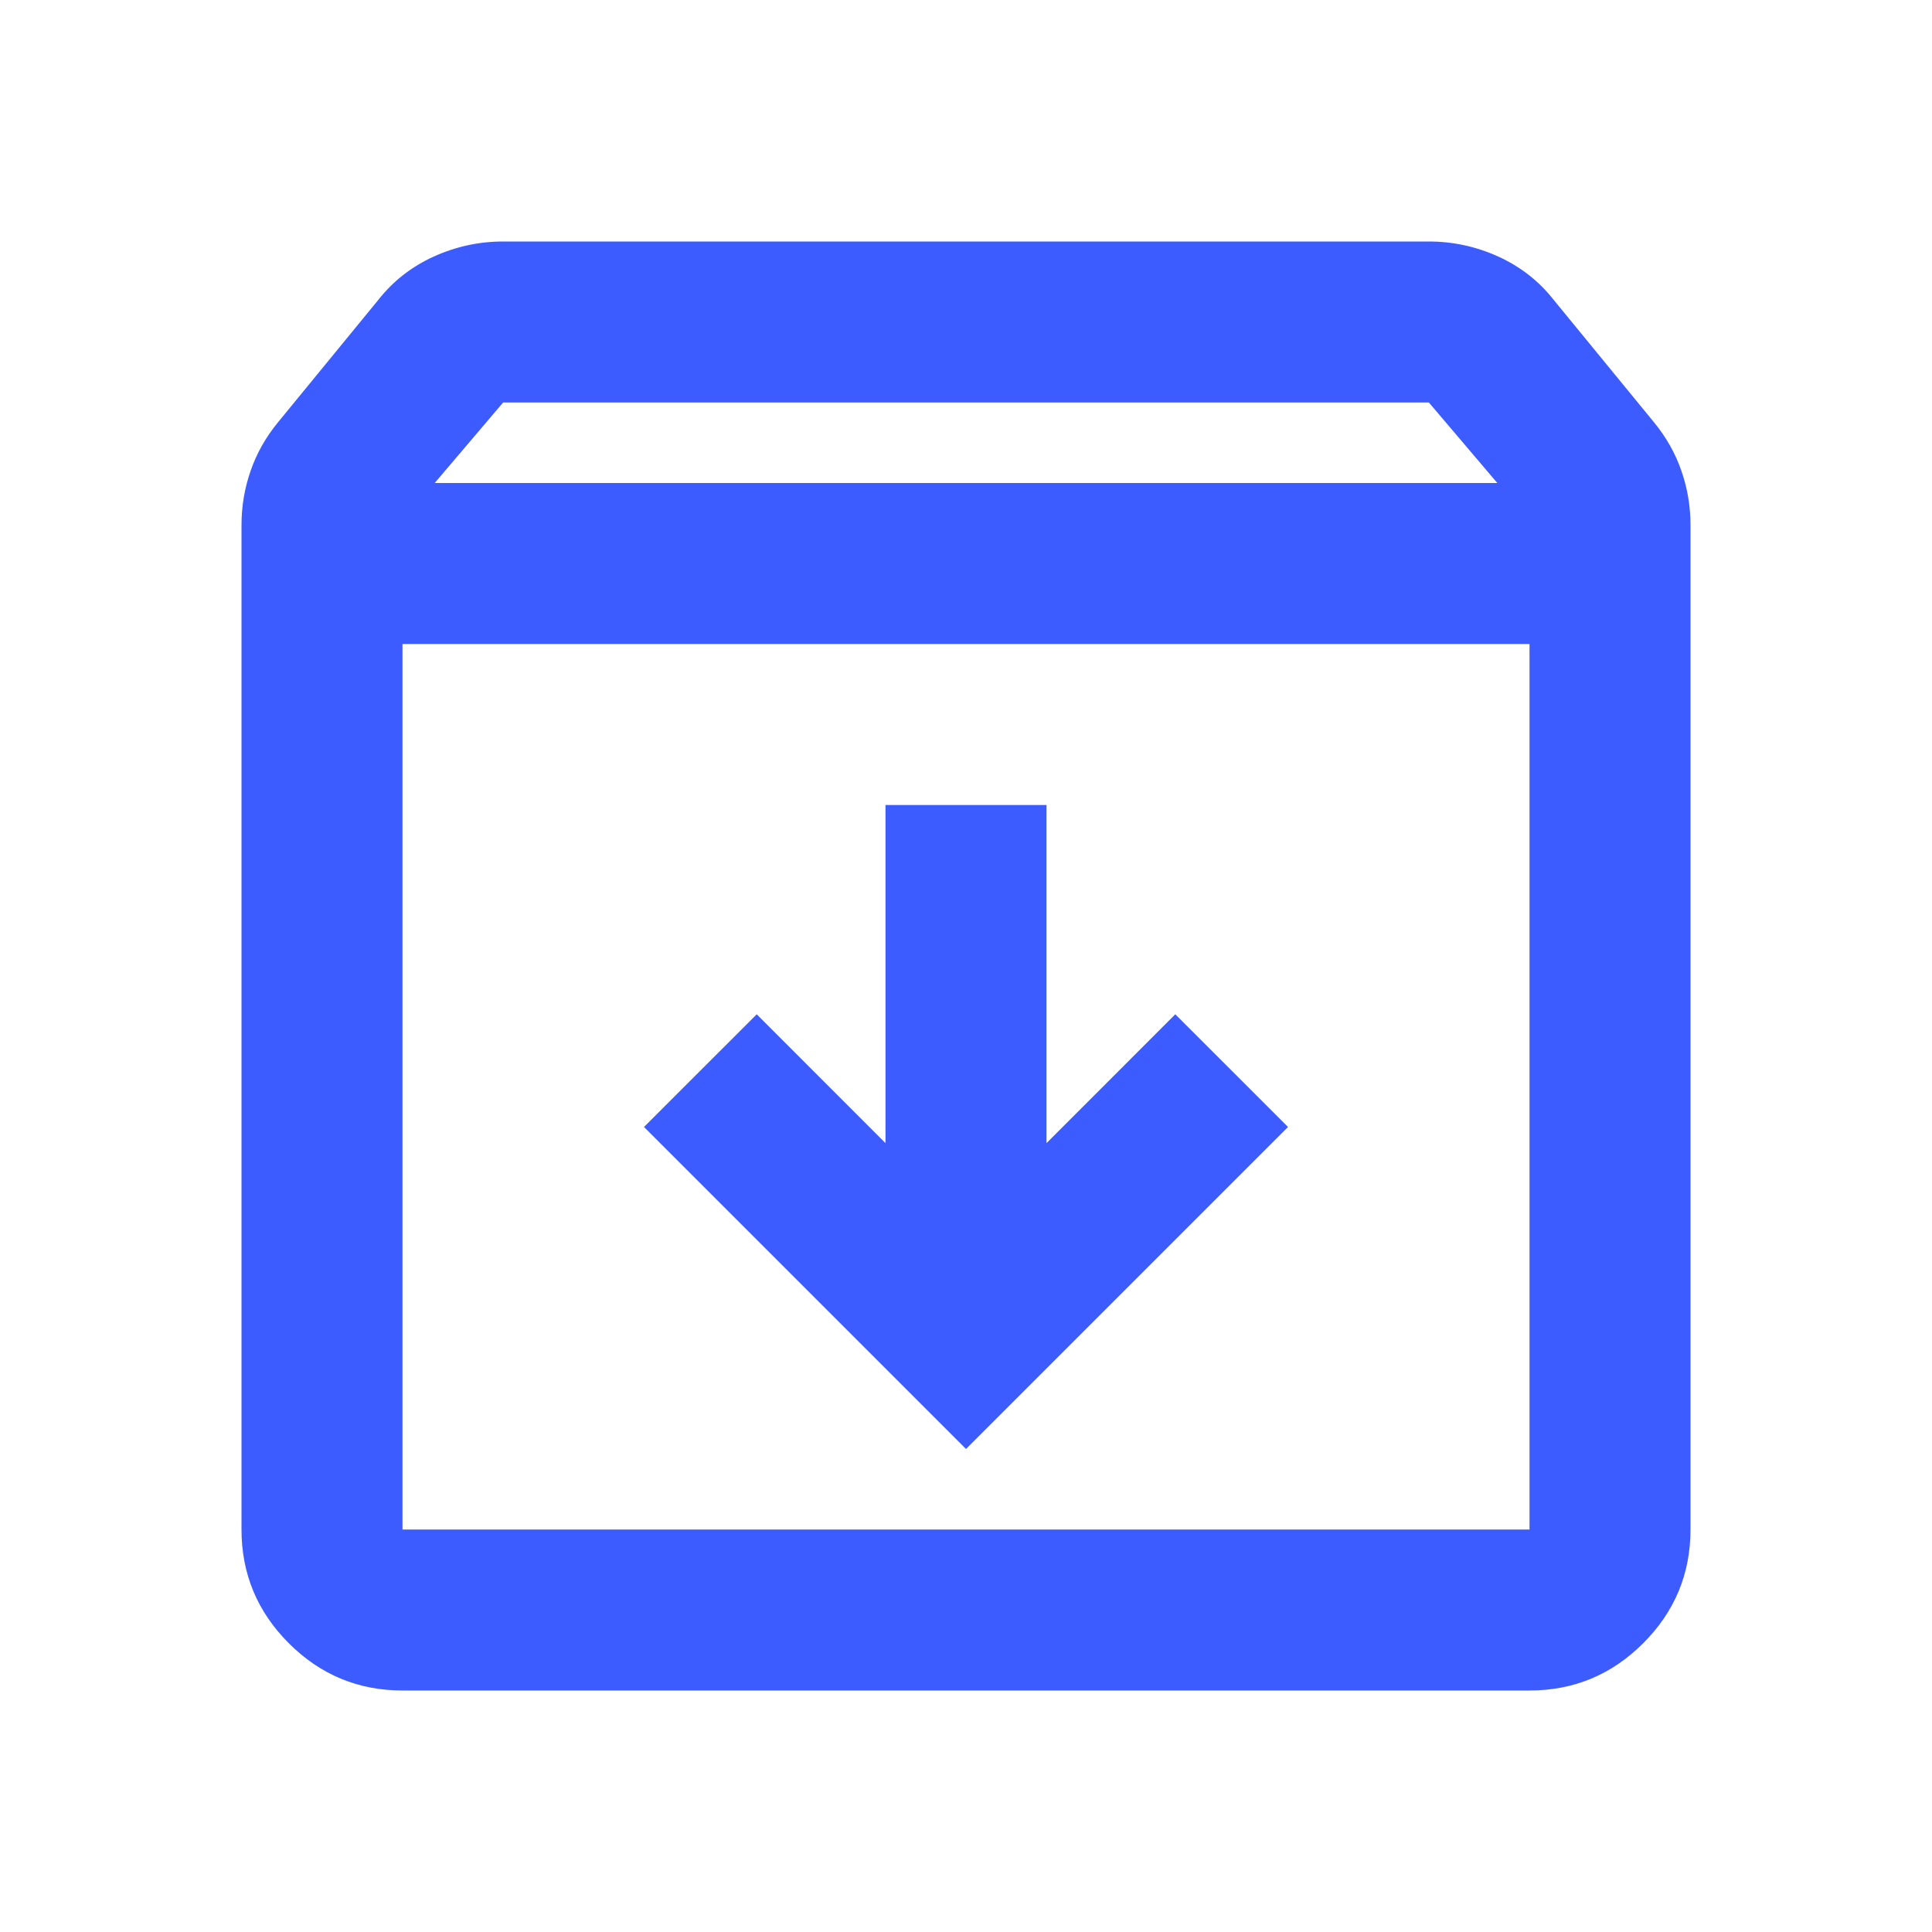 <svg width="40" height="40" viewBox="0 0 40 40" fill="none" xmlns="http://www.w3.org/2000/svg">
<path d="M20 30L26.667 23.333L24.333 21L21.667 23.667V16.667H18.333V23.667L15.667 21L13.333 23.333L20 30ZM8.333 13.333V31.667H31.667V13.333H8.333ZM8.333 35C7.417 35 6.632 34.674 5.979 34.021C5.326 33.368 5 32.583 5 31.667V10.875C5 10.486 5.062 10.111 5.188 9.75C5.312 9.389 5.5 9.056 5.75 8.75L7.833 6.208C8.139 5.819 8.521 5.521 8.979 5.312C9.438 5.104 9.917 5 10.417 5H29.583C30.083 5 30.562 5.104 31.021 5.312C31.479 5.521 31.861 5.819 32.167 6.208L34.25 8.75C34.5 9.056 34.688 9.389 34.812 9.75C34.938 10.111 35 10.486 35 10.875V31.667C35 32.583 34.674 33.368 34.021 34.021C33.368 34.674 32.583 35 31.667 35H8.333ZM9 10H31L29.583 8.333H10.417L9 10Z" fill="#3D5CFF"/>
</svg>
